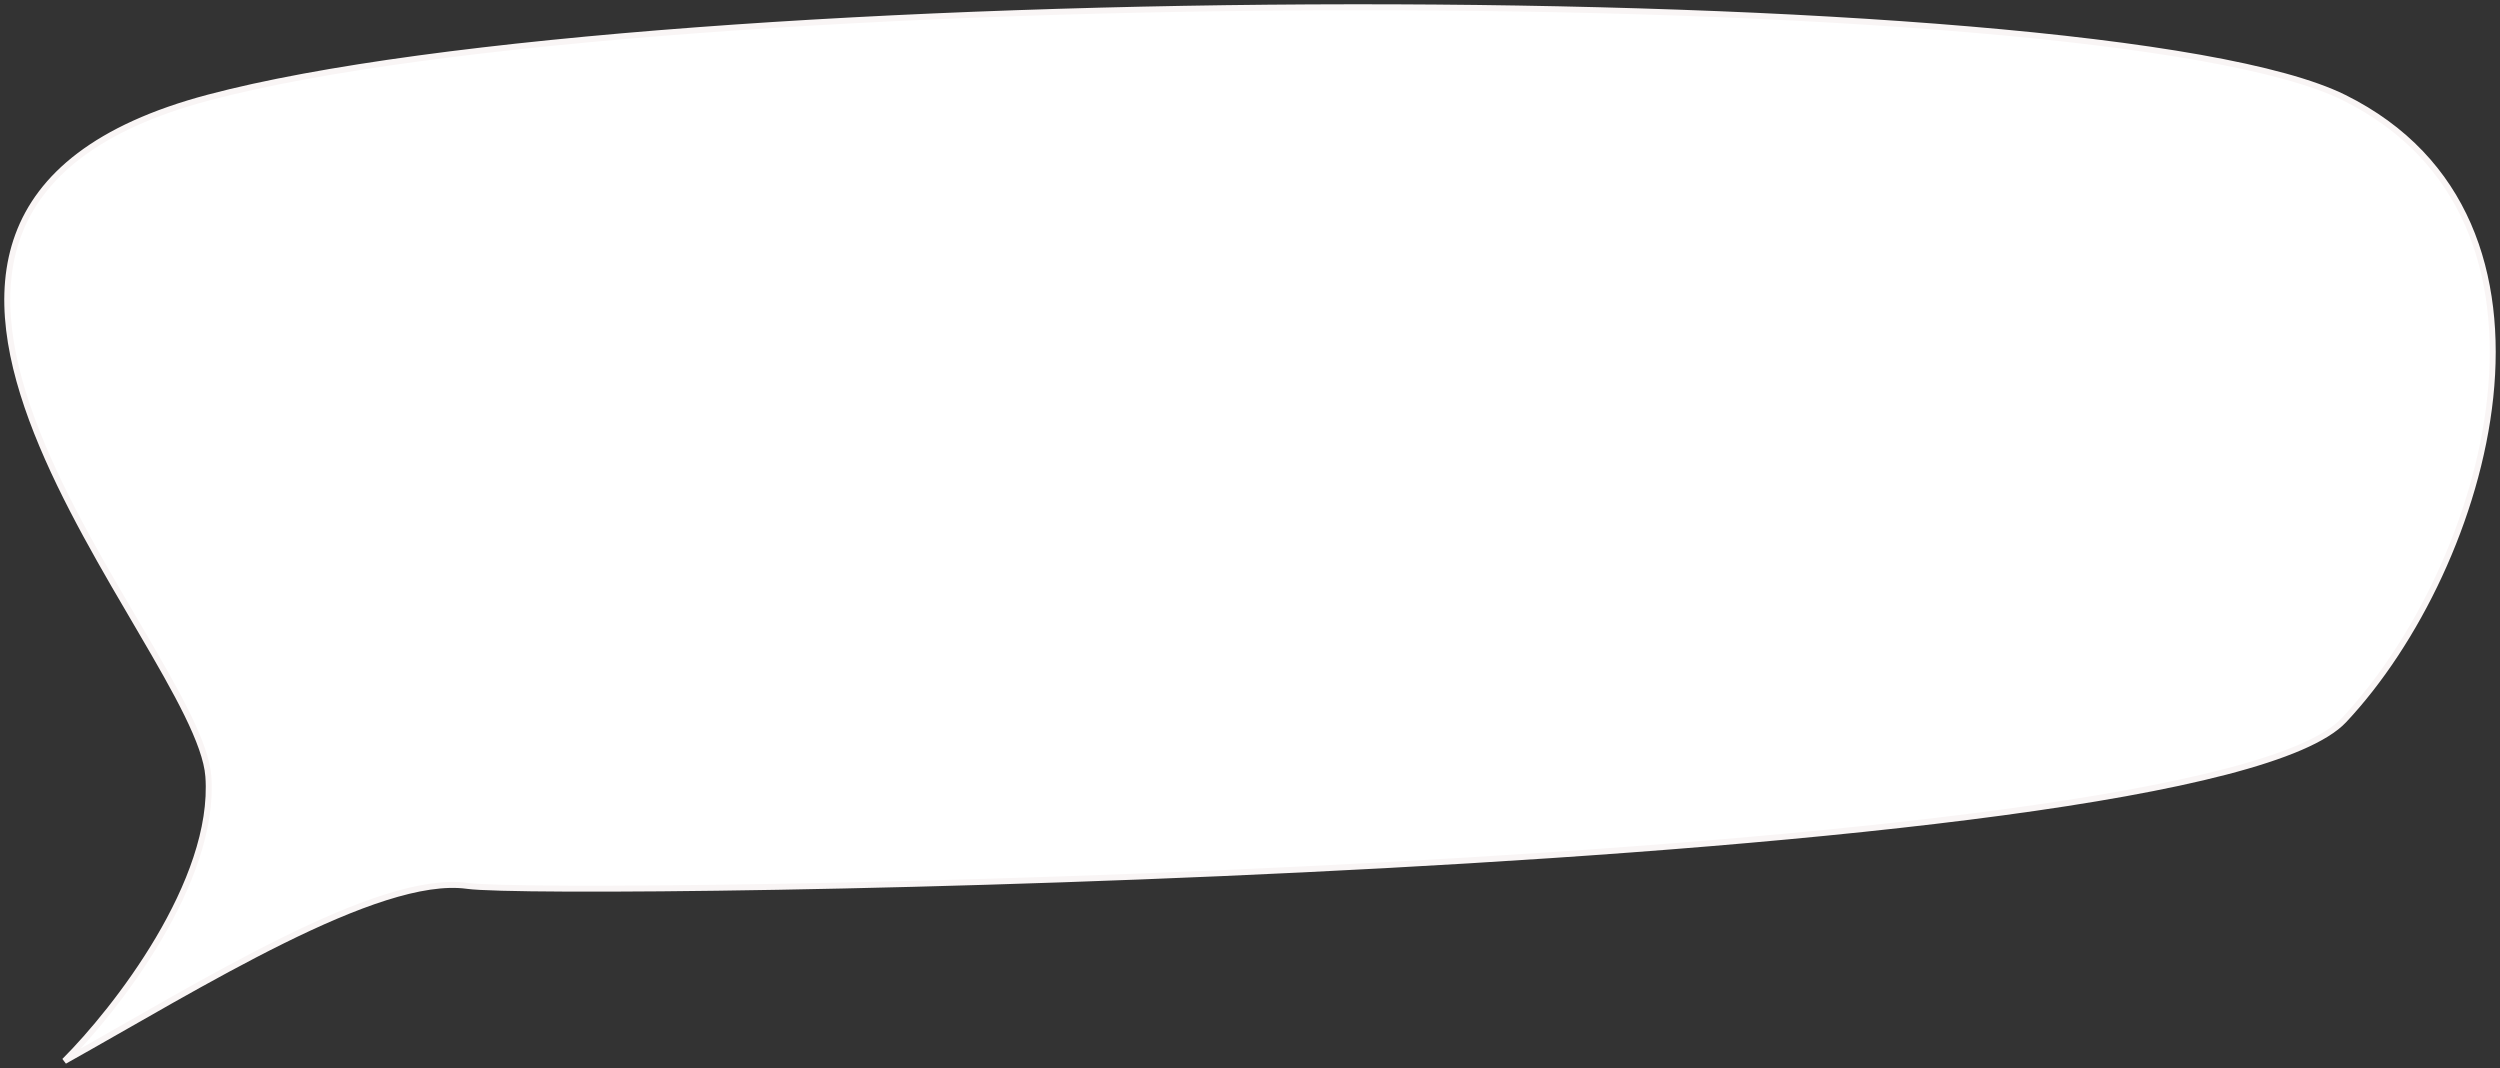 <svg width="344" height="147" viewBox="0 0 344 147" fill="none" xmlns="http://www.w3.org/2000/svg">
<rect x="0" y="0" width="344" height="147" fill="#333333" stroke="none"/>
<path d="M28.669 106.831C29.725 121.294 15.911 138.97 8.872 146C27.349 135.67 51.985 120.174 64.303 121.896C76.621 123.618 302.742 120.174 322.538 99.084C342.335 77.993 356.413 30.216 322.538 13.429C288.664 -3.358 90.258 -2.927 28.669 13.429C-32.921 29.785 27.349 88.754 28.669 106.831Z" fill="white" stroke="#F9F5F5" stroke-width="0.822"/>
</svg>
